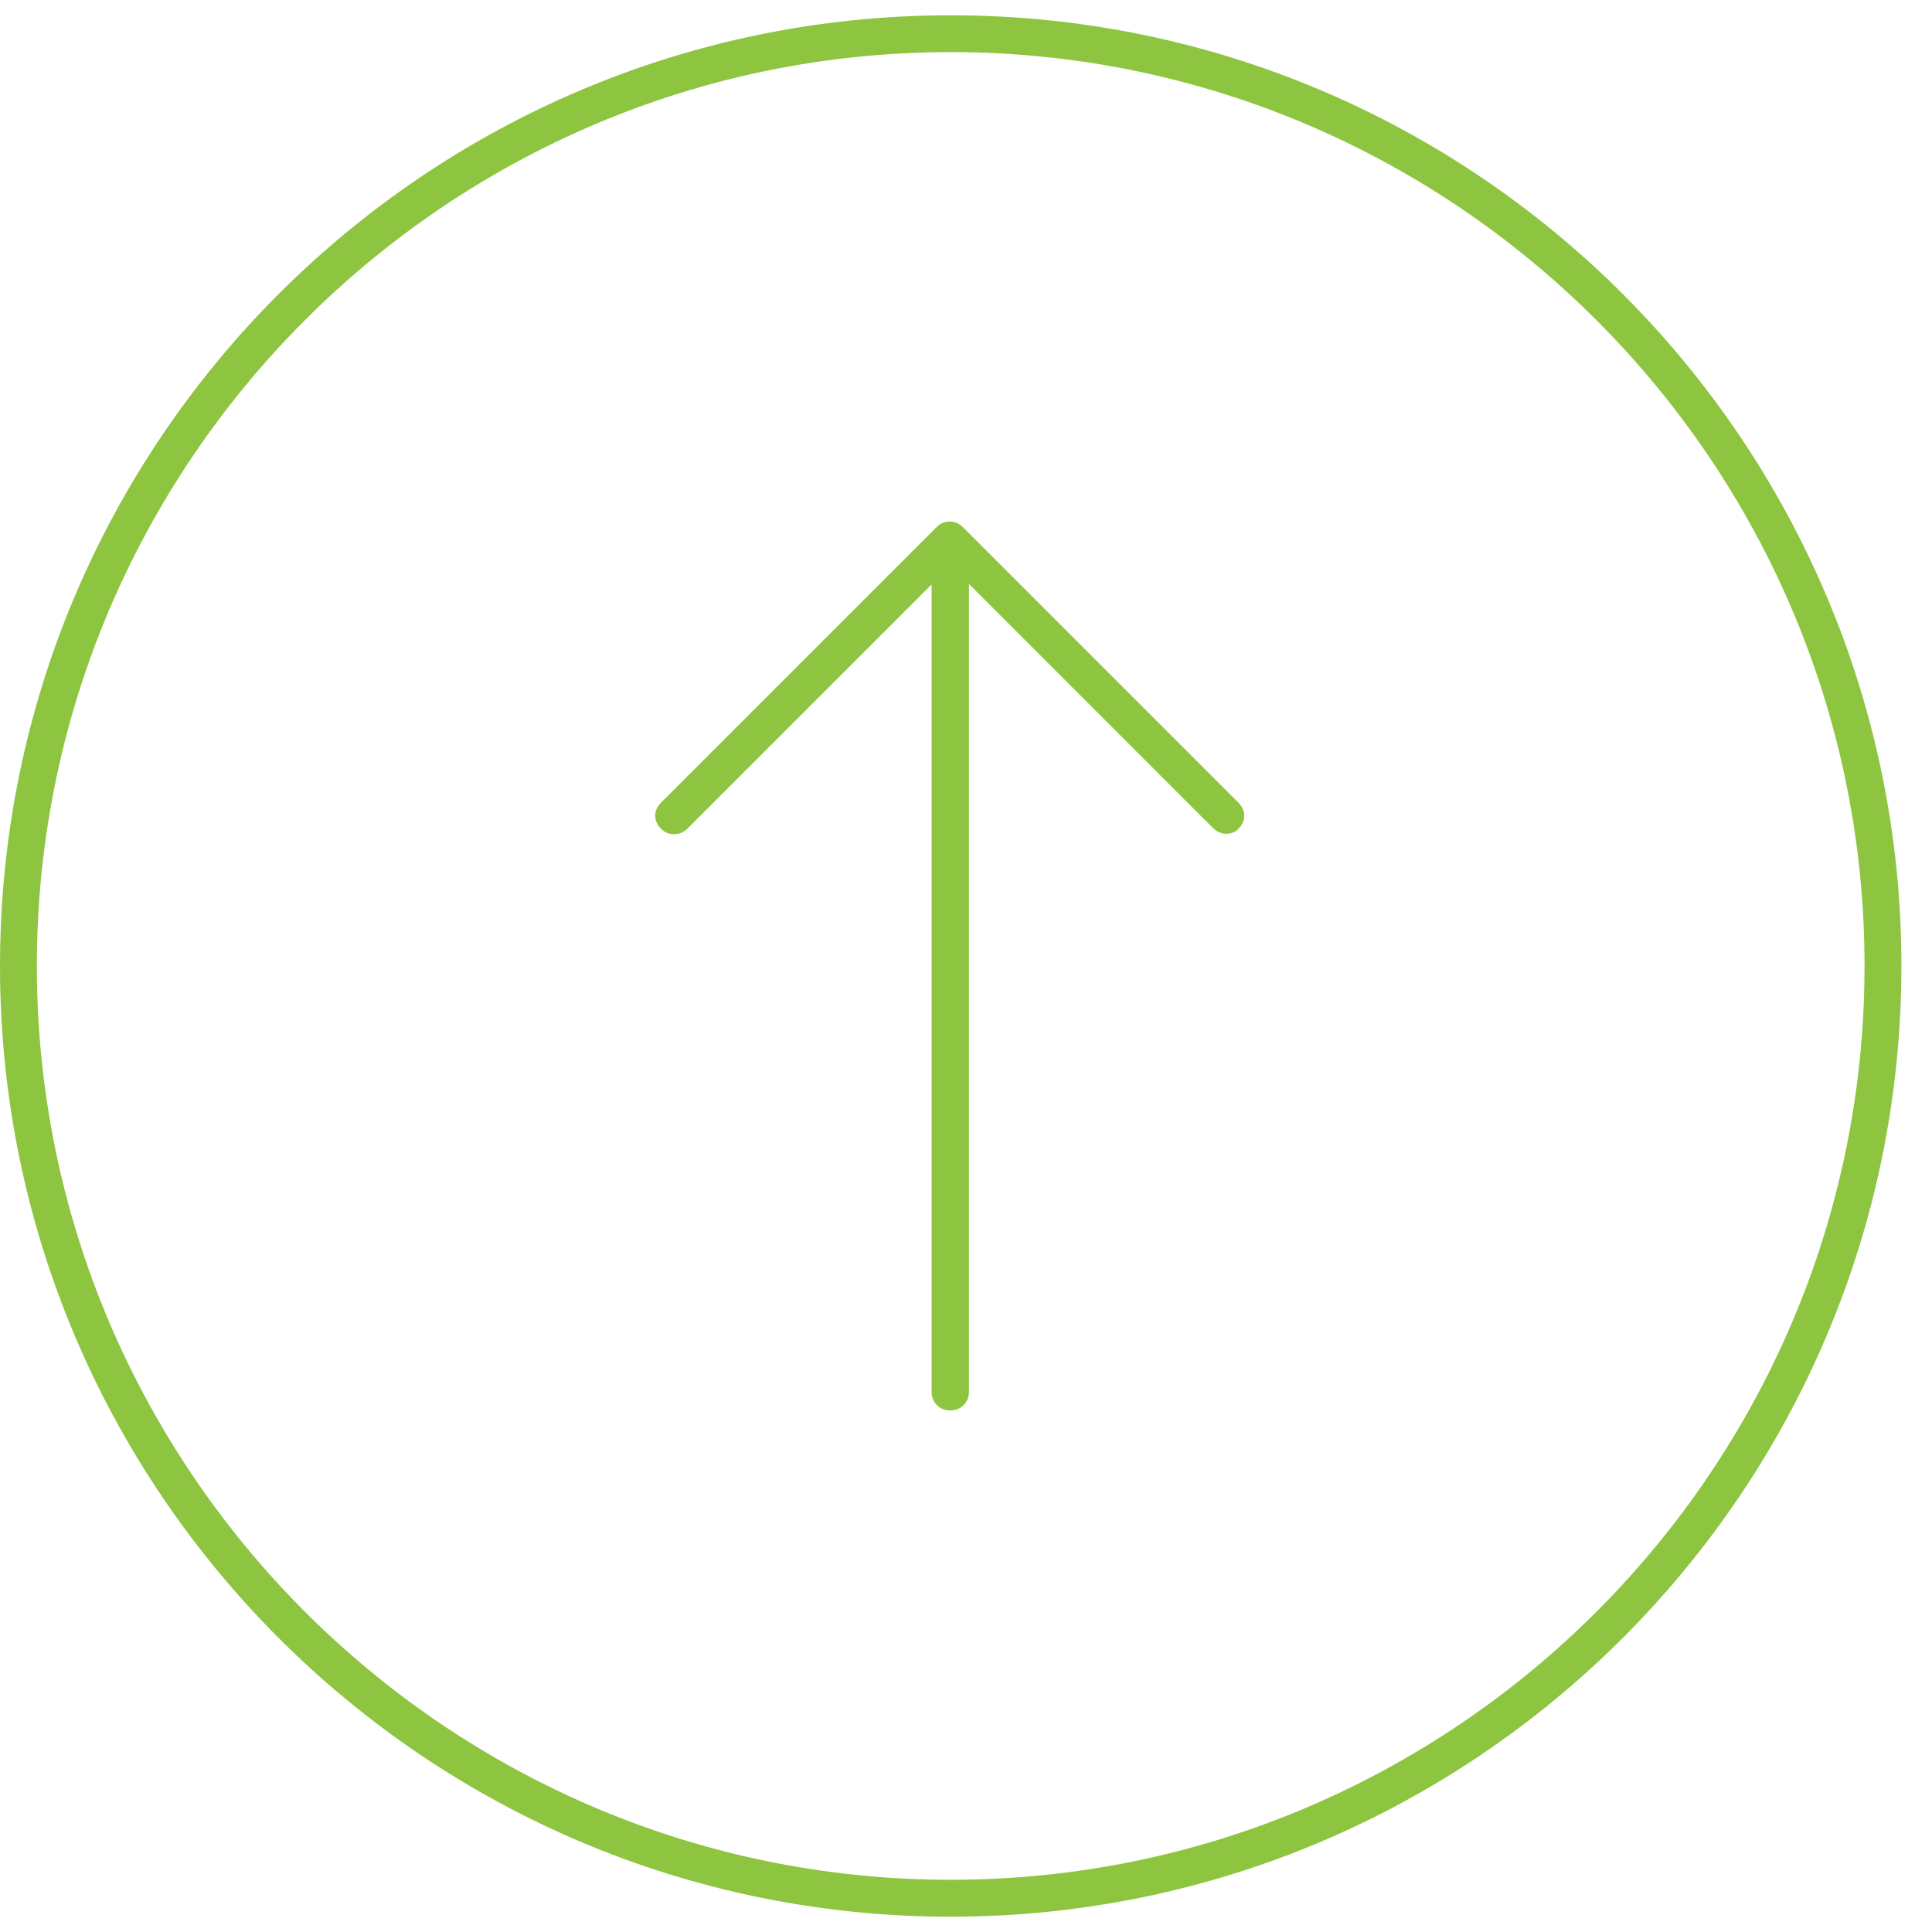 <svg width="37" height="37" viewBox="0 0 37 37" fill="none" xmlns="http://www.w3.org/2000/svg">
<path fill-rule="evenodd" clip-rule="evenodd" d="M18.207 0.293C28.252 0.293 36.414 8.456 36.414 18.5C36.414 28.544 28.251 36.707 18.207 36.707C8.163 36.707 6.35049e-05 28.544 6.26269e-05 18.5C6.17488e-05 8.456 8.163 0.293 18.207 0.293ZM18.207 0.998C8.562 0.998 0.706 8.854 0.706 18.499C0.706 28.144 8.562 36 18.207 36C27.852 36 35.708 28.144 35.708 18.499C35.708 8.854 27.852 0.998 18.207 0.998ZM18.438 10.093C18.365 10.02 18.277 9.988 18.189 9.988L18.188 9.988C18.1 9.988 18.012 10.02 17.939 10.093L12.658 15.374C12.511 15.52 12.511 15.723 12.658 15.87C12.734 15.945 12.813 15.975 12.91 15.975C13.007 15.975 13.09 15.944 13.164 15.87L17.841 11.193L17.841 26.655C17.841 26.861 17.993 27.012 18.198 27.012C18.403 27.012 18.557 26.859 18.557 26.655L18.557 11.184L23.062 15.691L23.064 15.691L23.236 15.863C23.379 16.006 23.6 15.994 23.71 15.879L23.719 15.87C23.866 15.724 23.866 15.521 23.719 15.374L18.438 10.093Z" fill="#8DC540"/>
</svg>
